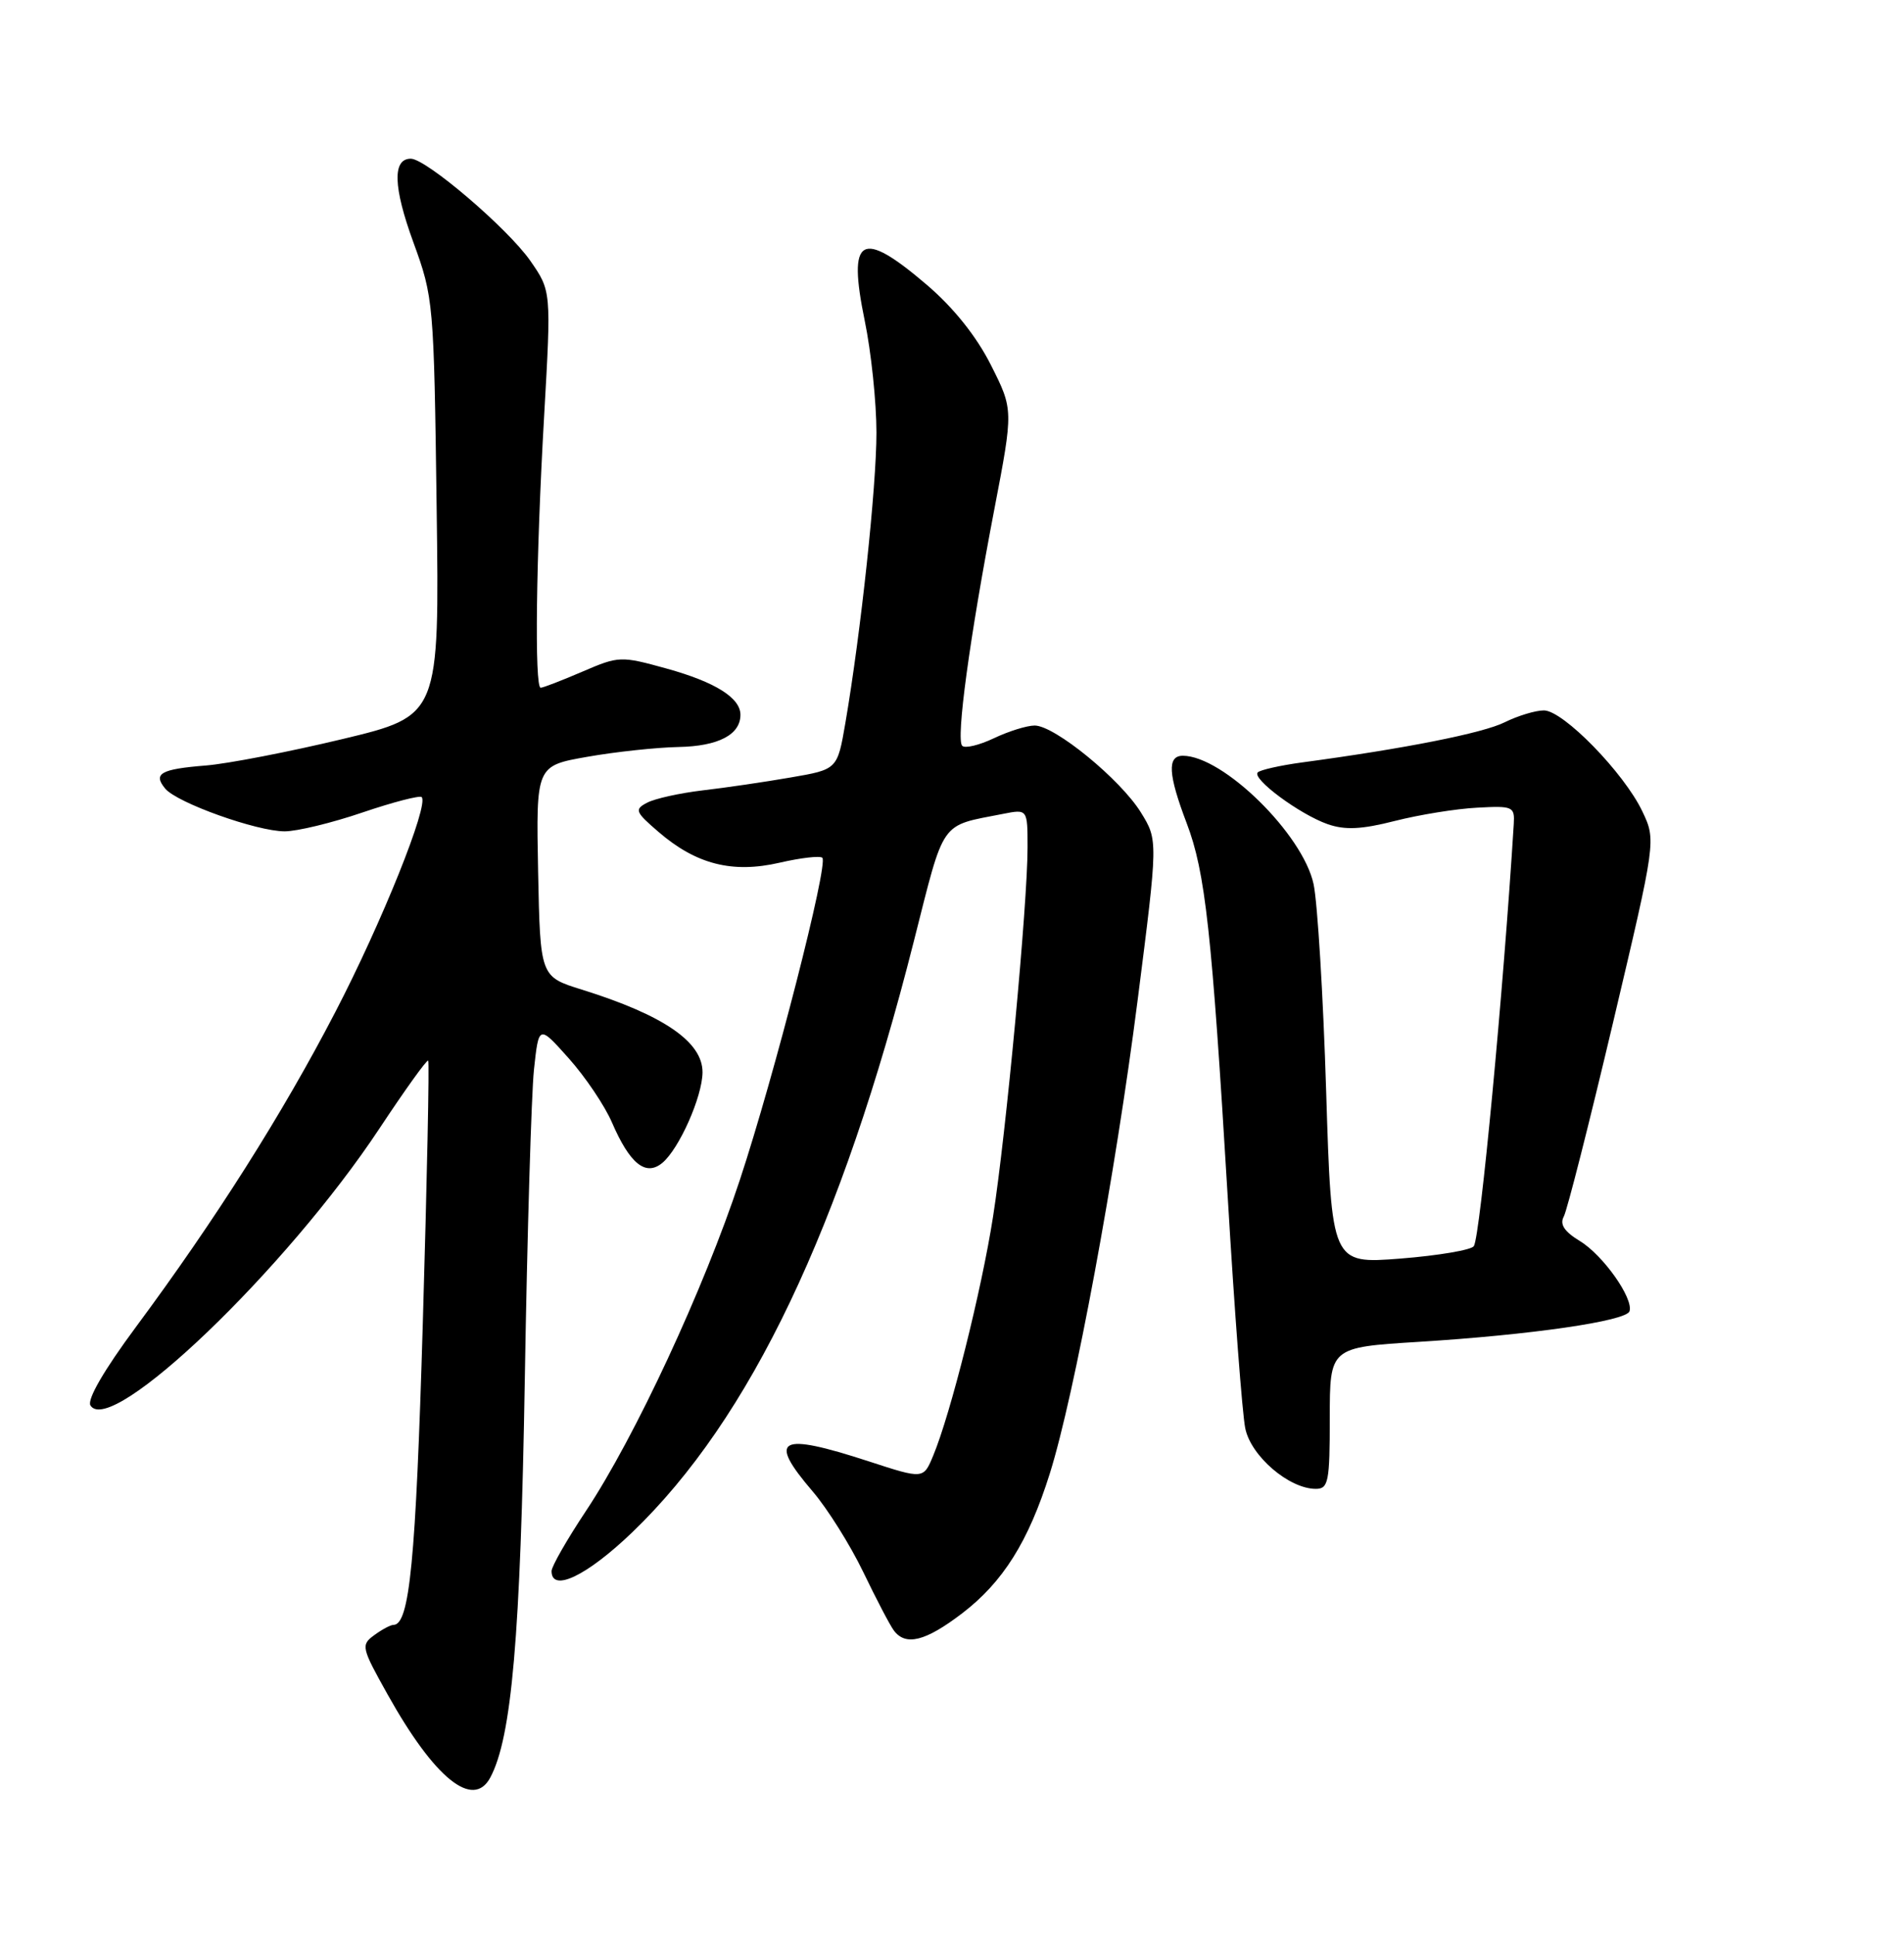 <?xml version="1.0" encoding="UTF-8" standalone="no"?>
<!DOCTYPE svg PUBLIC "-//W3C//DTD SVG 1.1//EN" "http://www.w3.org/Graphics/SVG/1.1/DTD/svg11.dtd" >
<svg xmlns="http://www.w3.org/2000/svg" xmlns:xlink="http://www.w3.org/1999/xlink" version="1.1" viewBox="0 0 252 256">
 <g >
 <path fill="currentColor"
d=" M 64.89 235.20 C 67.73 229.89 68.89 216.51 69.46 182.50 C 69.78 163.25 70.33 144.82 70.67 141.54 C 71.31 135.59 71.31 135.59 75.28 140.04 C 77.47 142.49 80.04 146.31 80.99 148.51 C 83.36 154.00 85.46 155.69 87.66 153.87 C 89.88 152.03 92.95 145.13 92.98 141.90 C 93.01 137.87 87.84 134.32 77.00 130.94 C 71.50 129.23 71.50 129.23 71.22 115.28 C 70.95 101.33 70.95 101.33 77.72 100.14 C 81.45 99.48 86.89 98.90 89.81 98.84 C 95.07 98.74 98.00 97.21 98.00 94.58 C 98.00 92.34 94.67 90.25 88.26 88.47 C 82.15 86.78 81.92 86.79 77.08 88.87 C 74.36 90.04 71.88 91.00 71.56 91.00 C 70.73 91.00 70.94 73.75 72.02 55.00 C 72.96 38.50 72.96 38.50 70.19 34.51 C 67.22 30.24 56.40 21.00 54.37 21.00 C 51.92 21.00 52.04 24.75 54.71 32.06 C 57.38 39.37 57.43 40.00 57.79 67.11 C 58.16 94.71 58.16 94.71 45.33 97.79 C 38.27 99.48 30.13 101.06 27.23 101.29 C 21.25 101.77 20.22 102.36 21.87 104.35 C 23.43 106.23 33.98 110.00 37.68 110.00 C 39.31 110.00 43.95 108.88 47.99 107.50 C 52.03 106.13 55.55 105.22 55.81 105.47 C 56.80 106.47 50.55 122.03 44.39 133.89 C 37.41 147.35 28.55 161.34 17.97 175.61 C 13.78 181.26 11.50 185.19 11.97 185.96 C 14.62 190.25 37.91 167.93 50.24 149.29 C 53.61 144.20 56.50 140.17 56.67 140.34 C 56.84 140.51 56.52 156.14 55.96 175.07 C 55.03 206.57 54.21 215.00 52.07 215.00 C 51.69 215.00 50.55 215.61 49.53 216.36 C 47.75 217.66 47.83 218.00 51.31 224.22 C 57.51 235.32 62.62 239.44 64.89 235.20 Z  M 127.33 213.48 C 132.75 209.34 136.12 203.97 138.94 194.99 C 142.21 184.61 147.65 155.26 150.57 132.33 C 153.27 111.17 153.27 111.17 151.00 107.50 C 148.30 103.13 139.59 96.00 136.94 96.00 C 135.91 96.00 133.48 96.76 131.55 97.68 C 129.61 98.60 127.72 99.06 127.35 98.68 C 126.51 97.84 128.32 84.50 131.61 67.35 C 134.13 54.21 134.13 54.21 131.15 48.30 C 129.23 44.49 126.21 40.72 122.67 37.69 C 113.93 30.23 112.15 31.26 114.45 42.44 C 115.30 46.55 116.00 53.21 116.00 57.24 C 116.00 64.46 113.94 83.67 111.89 95.65 C 110.83 101.81 110.83 101.81 104.66 102.87 C 101.27 103.46 96.03 104.23 93.00 104.58 C 89.97 104.94 86.67 105.67 85.65 106.21 C 83.94 107.10 84.07 107.42 87.15 110.07 C 92.14 114.37 96.93 115.59 103.18 114.15 C 105.99 113.50 108.54 113.21 108.84 113.50 C 109.66 114.32 102.51 142.25 97.91 156.16 C 93.16 170.55 84.03 190.18 77.55 199.93 C 75.05 203.69 73.00 207.27 73.00 207.88 C 73.00 210.76 77.69 208.50 83.68 202.75 C 99.31 187.74 111.35 162.48 120.95 124.54 C 125.08 108.26 124.31 109.35 132.75 107.69 C 136.00 107.05 136.00 107.05 136.00 112.15 C 136.00 119.60 133.16 149.99 131.43 161.00 C 129.91 170.76 125.81 187.09 123.51 192.61 C 122.22 195.72 122.22 195.72 114.98 193.36 C 103.06 189.48 101.53 190.30 107.56 197.34 C 109.52 199.63 112.53 204.43 114.25 208.00 C 115.97 211.57 117.79 215.06 118.31 215.75 C 119.87 217.83 122.48 217.18 127.33 213.48 Z  M 176.00 187.64 C 176.00 178.28 176.00 178.28 187.75 177.55 C 202.61 176.63 215.25 174.80 215.67 173.50 C 216.22 171.80 212.17 166.07 209.10 164.21 C 207.04 162.96 206.41 162.00 206.97 160.97 C 207.41 160.16 210.34 148.63 213.48 135.35 C 219.19 111.20 219.19 111.20 217.37 107.36 C 214.95 102.27 206.89 94.00 204.34 94.00 C 203.22 94.00 200.89 94.71 199.15 95.57 C 196.28 97.00 185.98 99.05 172.28 100.89 C 169.42 101.28 166.80 101.87 166.47 102.20 C 165.64 103.03 172.03 107.76 175.72 109.05 C 178.02 109.85 180.20 109.75 184.63 108.62 C 187.86 107.80 192.75 107.01 195.50 106.87 C 200.25 106.61 200.49 106.72 200.35 109.05 C 198.99 131.04 195.92 163.51 195.07 164.88 C 194.76 165.39 190.39 166.13 185.36 166.53 C 176.23 167.24 176.23 167.24 175.52 144.37 C 175.13 131.79 174.38 119.47 173.86 117.00 C 172.45 110.39 161.87 100.00 156.55 100.00 C 154.46 100.00 154.60 102.45 157.06 108.92 C 159.54 115.44 160.38 123.16 162.50 158.50 C 163.38 173.35 164.42 187.06 164.81 188.97 C 165.54 192.65 170.61 197.00 174.15 197.00 C 175.82 197.00 176.00 196.08 176.00 187.64 Z "/>
</g>
</svg>